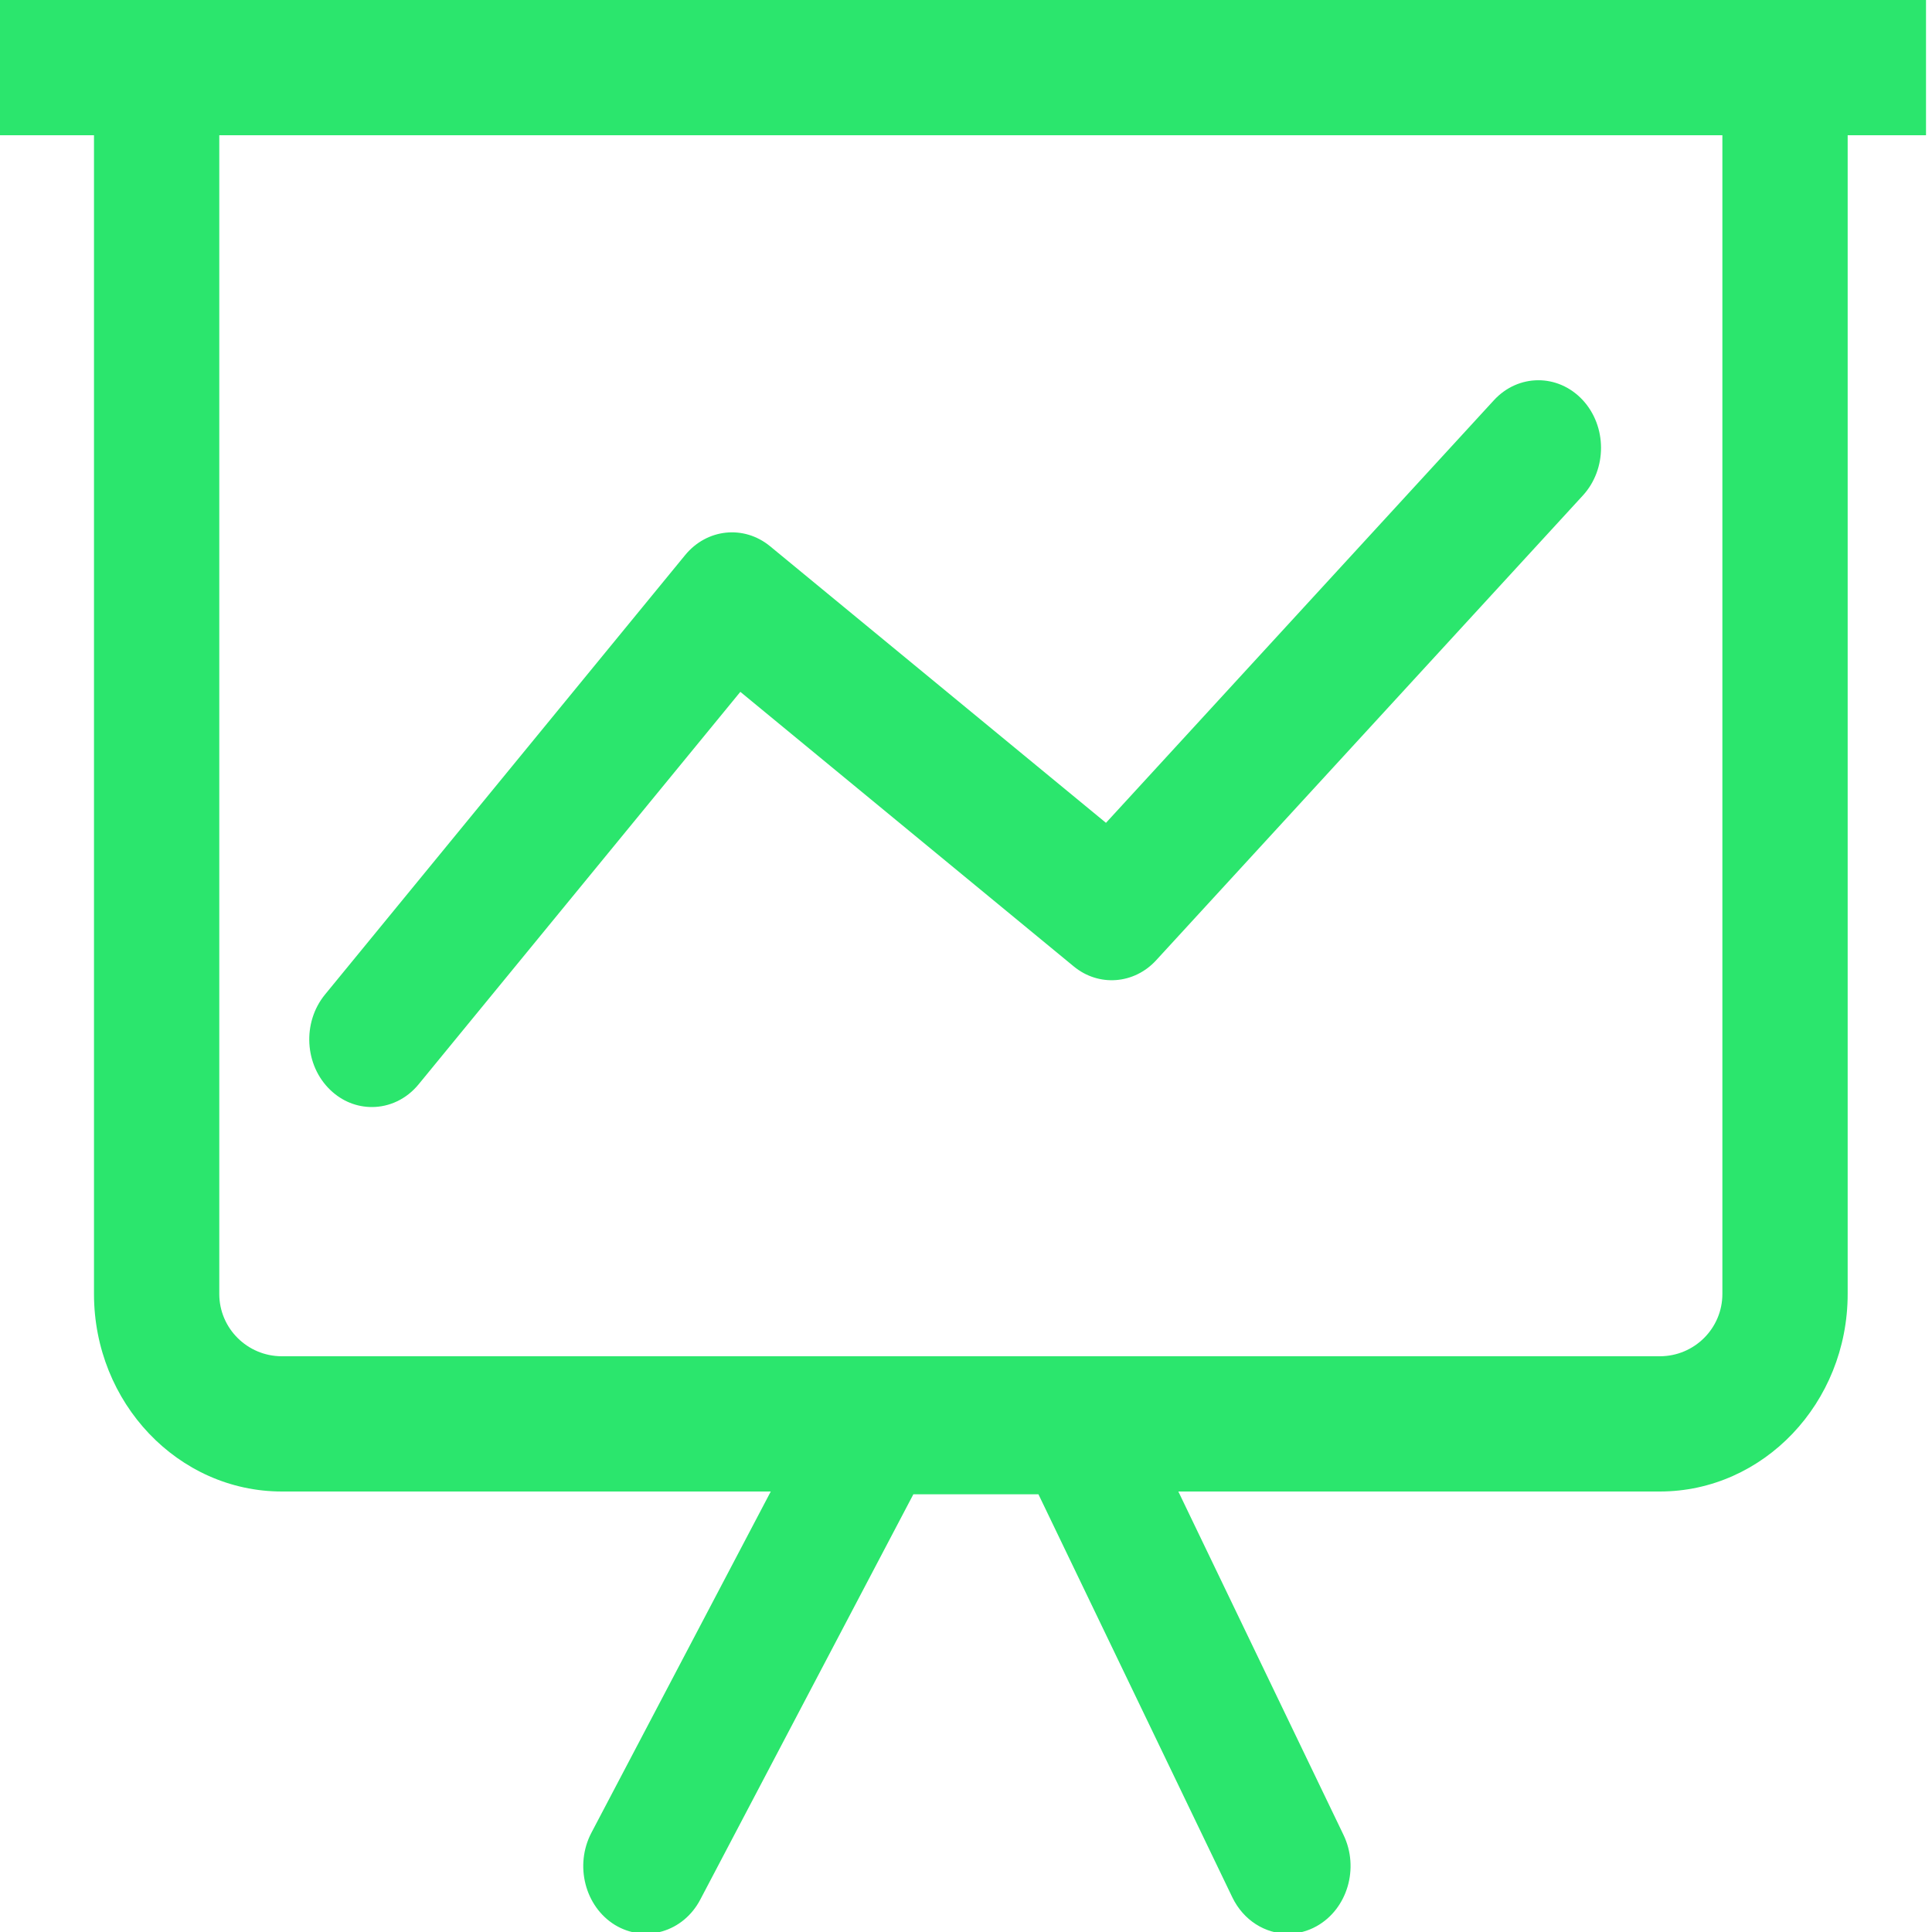 <?xml version="1.0" encoding="utf-8"?>
<!-- Generator: Adobe Illustrator 19.1.0, SVG Export Plug-In . SVG Version: 6.00 Build 0)  -->
<svg version="1.1" id="Layer_1" xmlns="http://www.w3.org/2000/svg" xmlns:xlink="http://www.w3.org/1999/xlink" x="0px" y="0px"
	 viewBox="0 0 20 20" style="enable-background:new 0 0 20 20;" xml:space="preserve">
<style type="text/css">
	.st0{fill:#2BE66D;}
</style>
<path class="st0" d="M17.182,15.44H2.918c-1.073,0-1.945-0.917-1.945-2.045V0.831h1.297
	v12.564c0,0.356,0.291,0.645,0.648,0.645h14.264c0.358,0,0.648-0.289,0.648-0.645
	V0.831h1.297v12.564C19.127,14.523,18.255,15.44,17.182,15.44z"/>
<path class="st0" d="M3.849,11.46c-0.153,0-0.306-0.058-0.429-0.176
	c-0.268-0.256-0.293-0.698-0.056-0.988l3.728-4.549
	c0.225-0.275,0.608-0.315,0.879-0.093l3.478,2.864l4.016-4.375
	c0.252-0.274,0.662-0.276,0.917-0.004c0.254,0.272,0.256,0.715,0.004,0.99
	l-4.417,4.811c-0.229,0.25-0.596,0.277-0.854,0.064L7.664,7.162l-3.329,4.061
	C4.207,11.38,4.029,11.46,3.849,11.46z"/>
<rect class="st0" width="19.938" height="1.4"/>
<path class="st0" d="M13.333,20.018c-0.234,0-0.46-0.137-0.576-0.377l-2.007-4.172H9.455
	l-2.205,4.194C7.074,20,6.678,20.116,6.366,19.927
	c-0.311-0.191-0.42-0.618-0.244-0.954l2.391-4.549
	c0.115-0.219,0.331-0.355,0.564-0.355h2.067c0.242,0,0.464,0.146,0.576,0.377
	l2.188,4.549c0.165,0.343,0.041,0.765-0.277,0.944
	C13.535,19.993,13.433,20.018,13.333,20.018z"/>
</svg>
